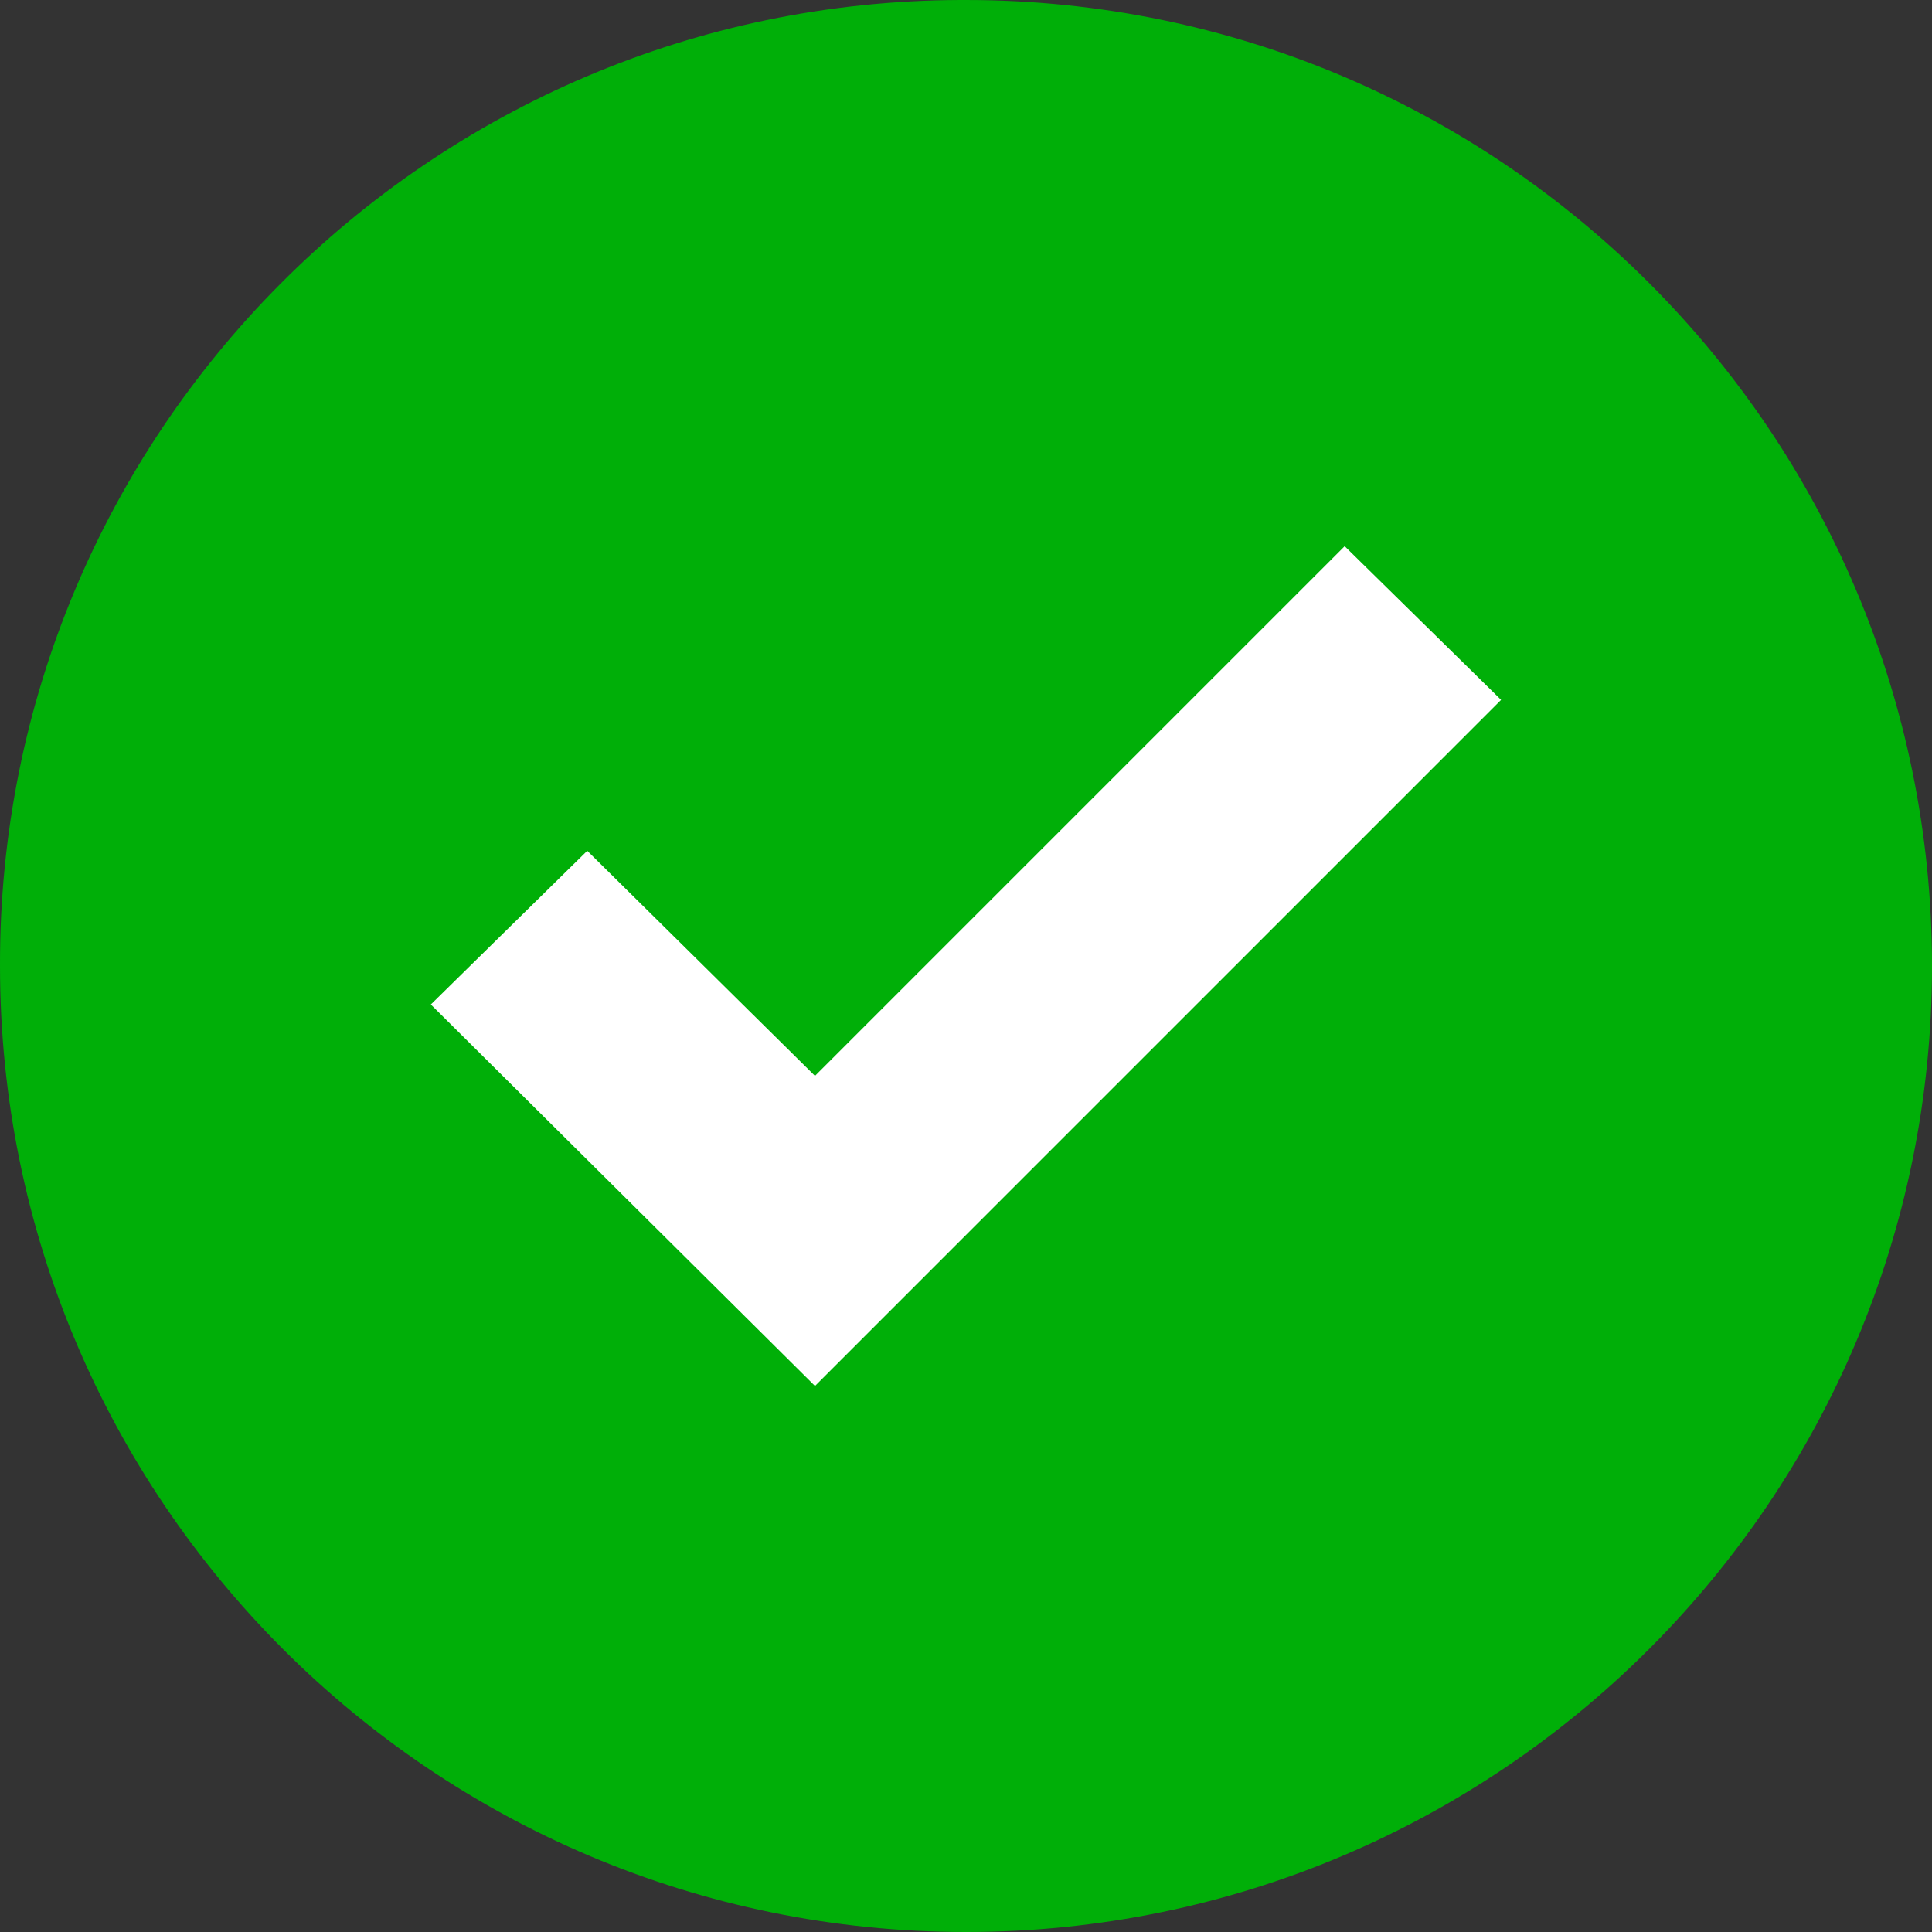 <svg width="24" height="24" viewBox="0 0 24 24" fill="none" xmlns="http://www.w3.org/2000/svg">
<rect x="0" y="0" width="24" height="24" fill="#333333" stroke="none"/>
<path d="M12 4.8939e-05C18.627 4.8939e-05 24 5.373 24 12C24 18.627 18.627 24 12 24C5.373 24 4.97744e-05 18.627 4.97744e-05 12C-0.019 5.391 5.323 0.019 11.932 4.8939e-05C11.954 -1.6313e-05 11.977 -1.6313e-05 12 4.8939e-05Z" fill="#00AF08"/>
<path d="M18.647 8.694L10.124 17.217L5.352 12.478L7.295 10.569L10.124 13.365L16.704 6.785L18.647 8.694Z" fill="white"/>
</svg>
